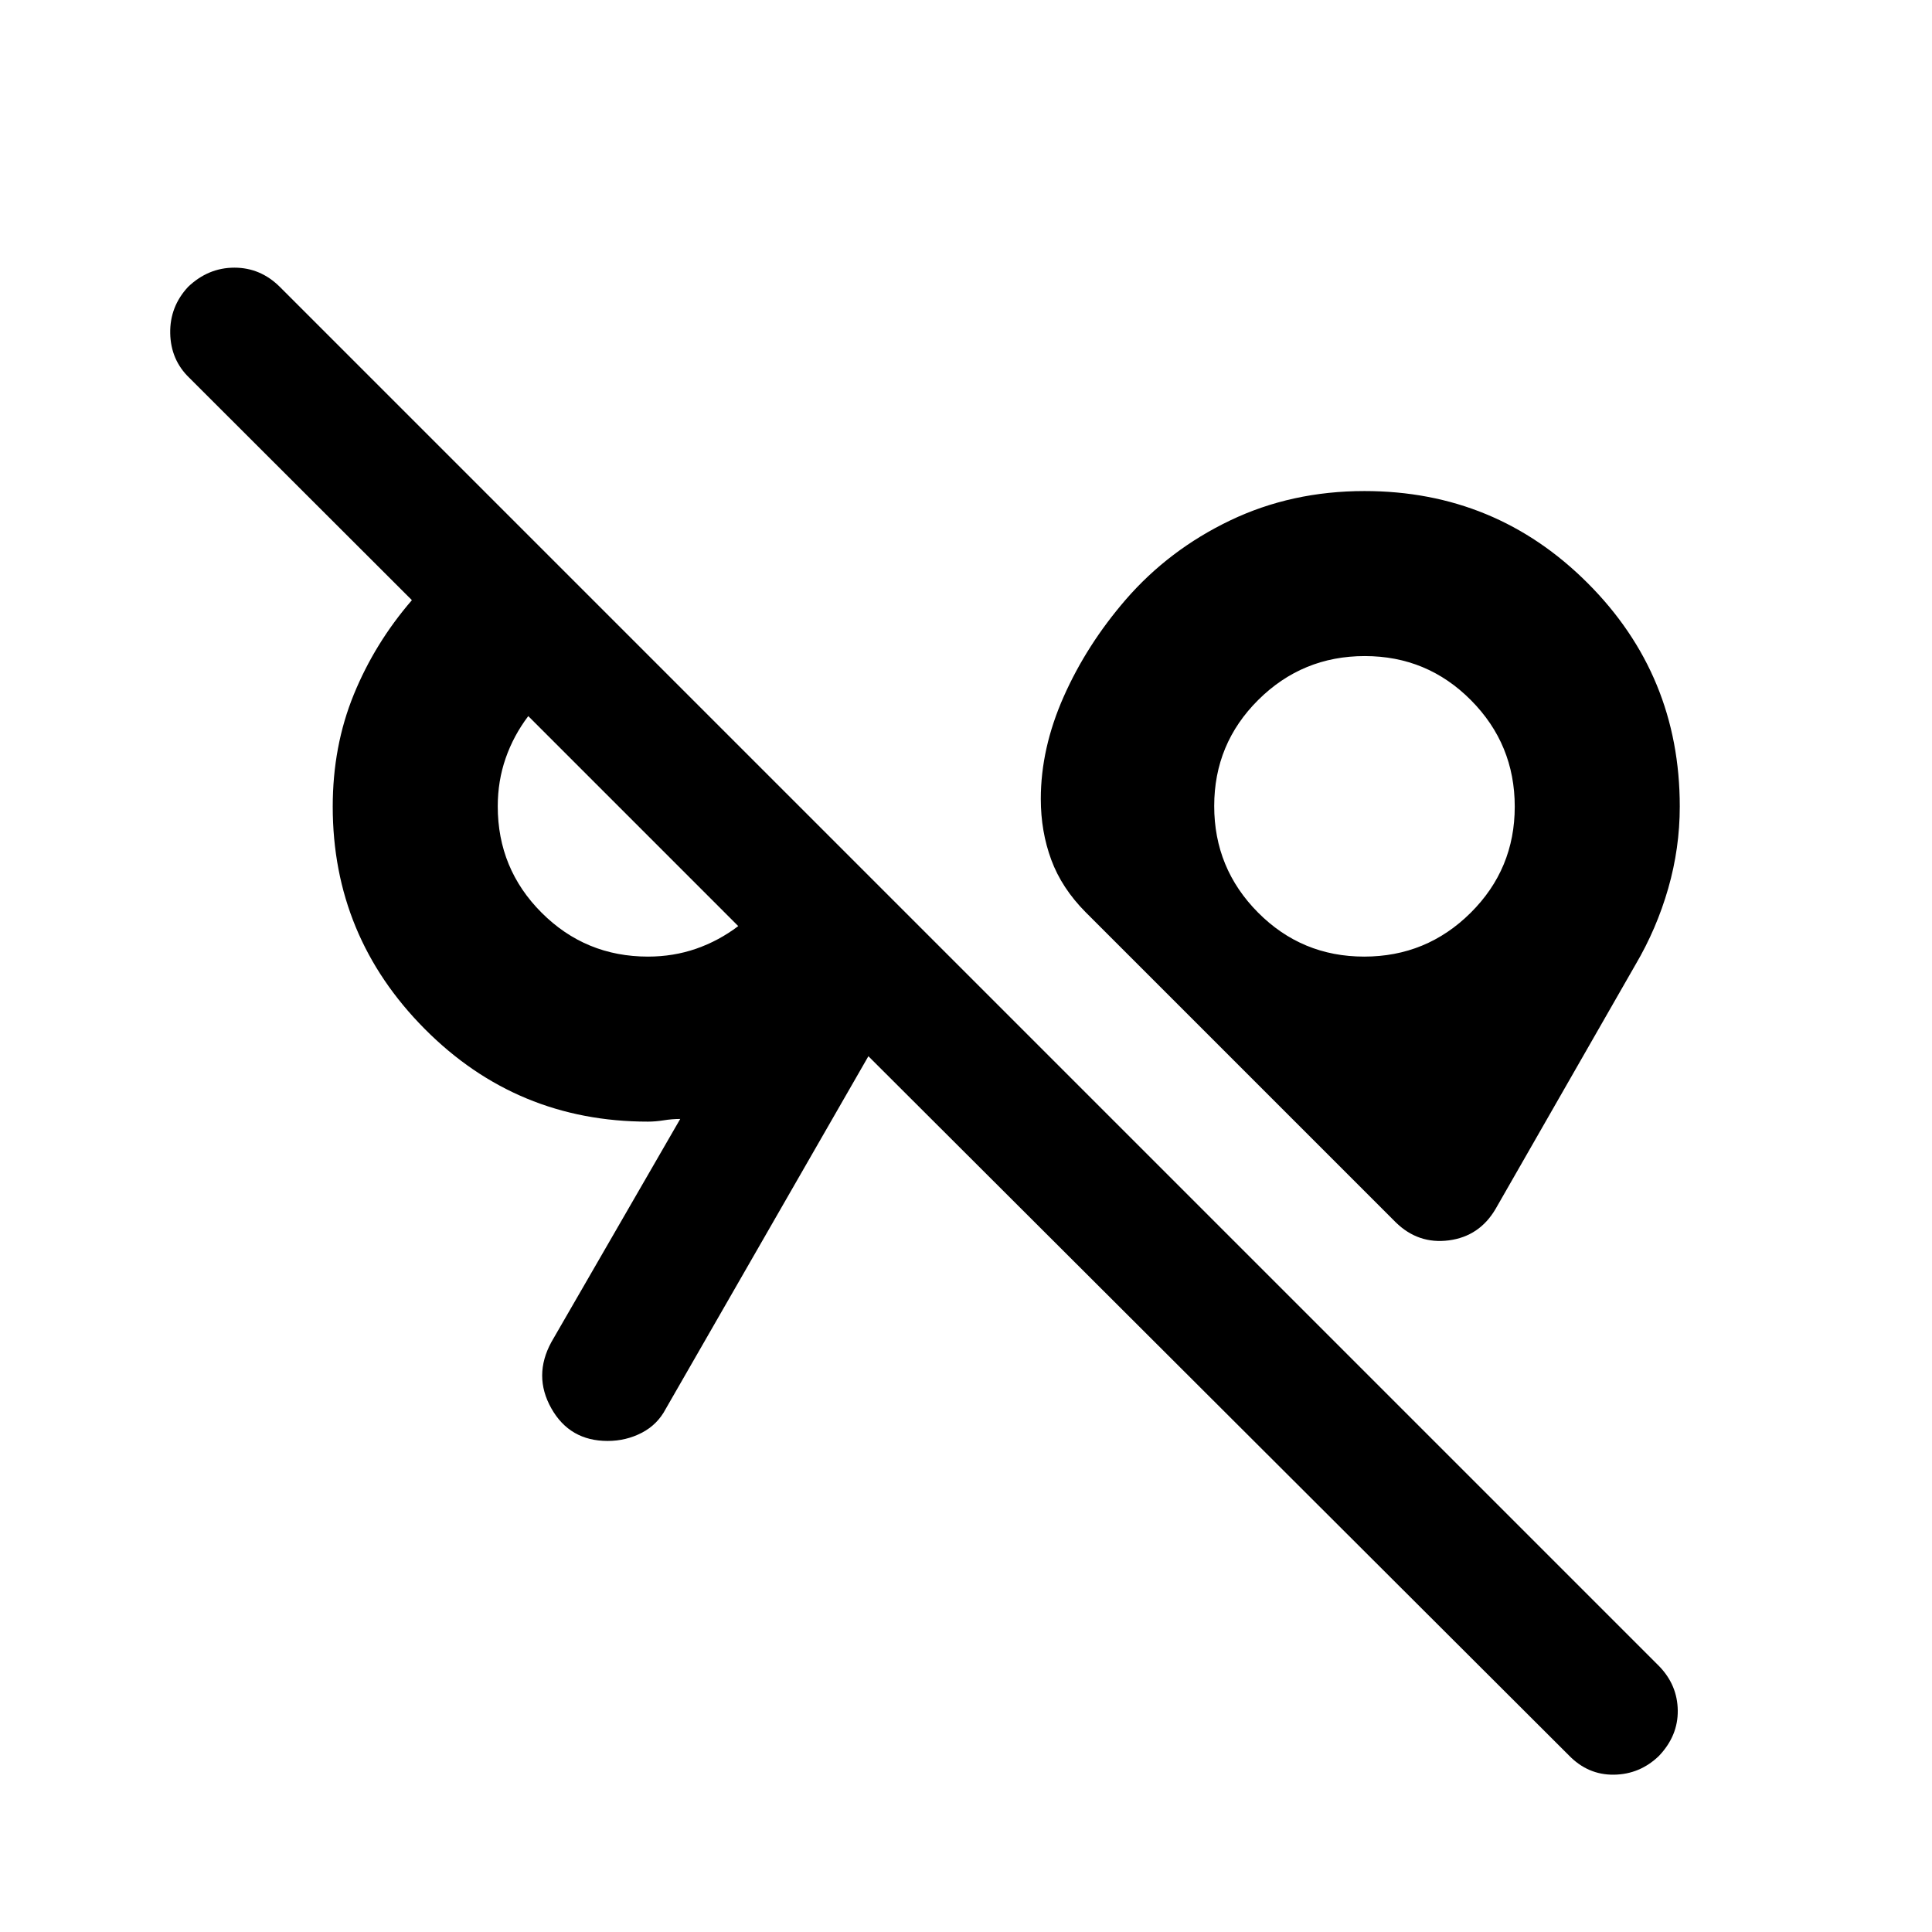 <svg xmlns="http://www.w3.org/2000/svg" height="40" viewBox="0 -960 960 960" width="40"><path d="M824.33-87.5q-9.5 9.17-22.41 9.33Q789-78 779.5-87.83l-348-347.34-100.65 175.15q-4.13 7.9-11.96 11.96-7.84 4.06-16.96 4.06-18.84 0-27.97-16.19-9.13-16.2.04-32.98L338-404q-4 0-8.17.67-4.16.66-7.83.66-65.19 0-110.93-46.03-45.74-46.03-45.74-110.51 0-30.03 10.45-55.64 10.45-25.6 28.89-46.94L94.06-772.27q-9.23-8.9-9.48-22.14-.25-13.23 8.92-23.09 10-9.5 22.98-9.5t22.61 9.59L824.5-132q9 9.33 9.17 21.92.16 12.58-9.34 22.58ZM322-484.67q12.61 0 23.89-3.91 11.28-3.92 20.94-11.25L262.5-604.17q-7.33 9.67-11.25 20.95t-3.92 23.89q0 31.05 21.81 52.86 21.8 21.8 52.86 21.8Zm355.84 0q30.99 0 52.91-21.76 21.92-21.76 21.92-52.75t-21.76-52.9Q709.15-634 678.16-634t-52.91 21.76q-21.92 21.76-21.92 52.75t21.76 52.91q21.76 21.91 52.75 21.91ZM322-544.33Zm356-15Zm15.5 206.66-154-154q-11.93-12.01-17.13-26.1-5.2-14.08-5.2-30.23 0-25.17 11.38-50.85 11.38-25.67 30.78-48.15 21.5-24.83 51.98-39.42Q641.79-716 678-716q65.19 0 110.93 45.77 45.74 45.77 45.74 110.95 0 20.74-5.75 40.76t-16.25 37.85l-69.5 121.34q-8 13.66-23.23 15.66t-26.44-9Z"/></svg>